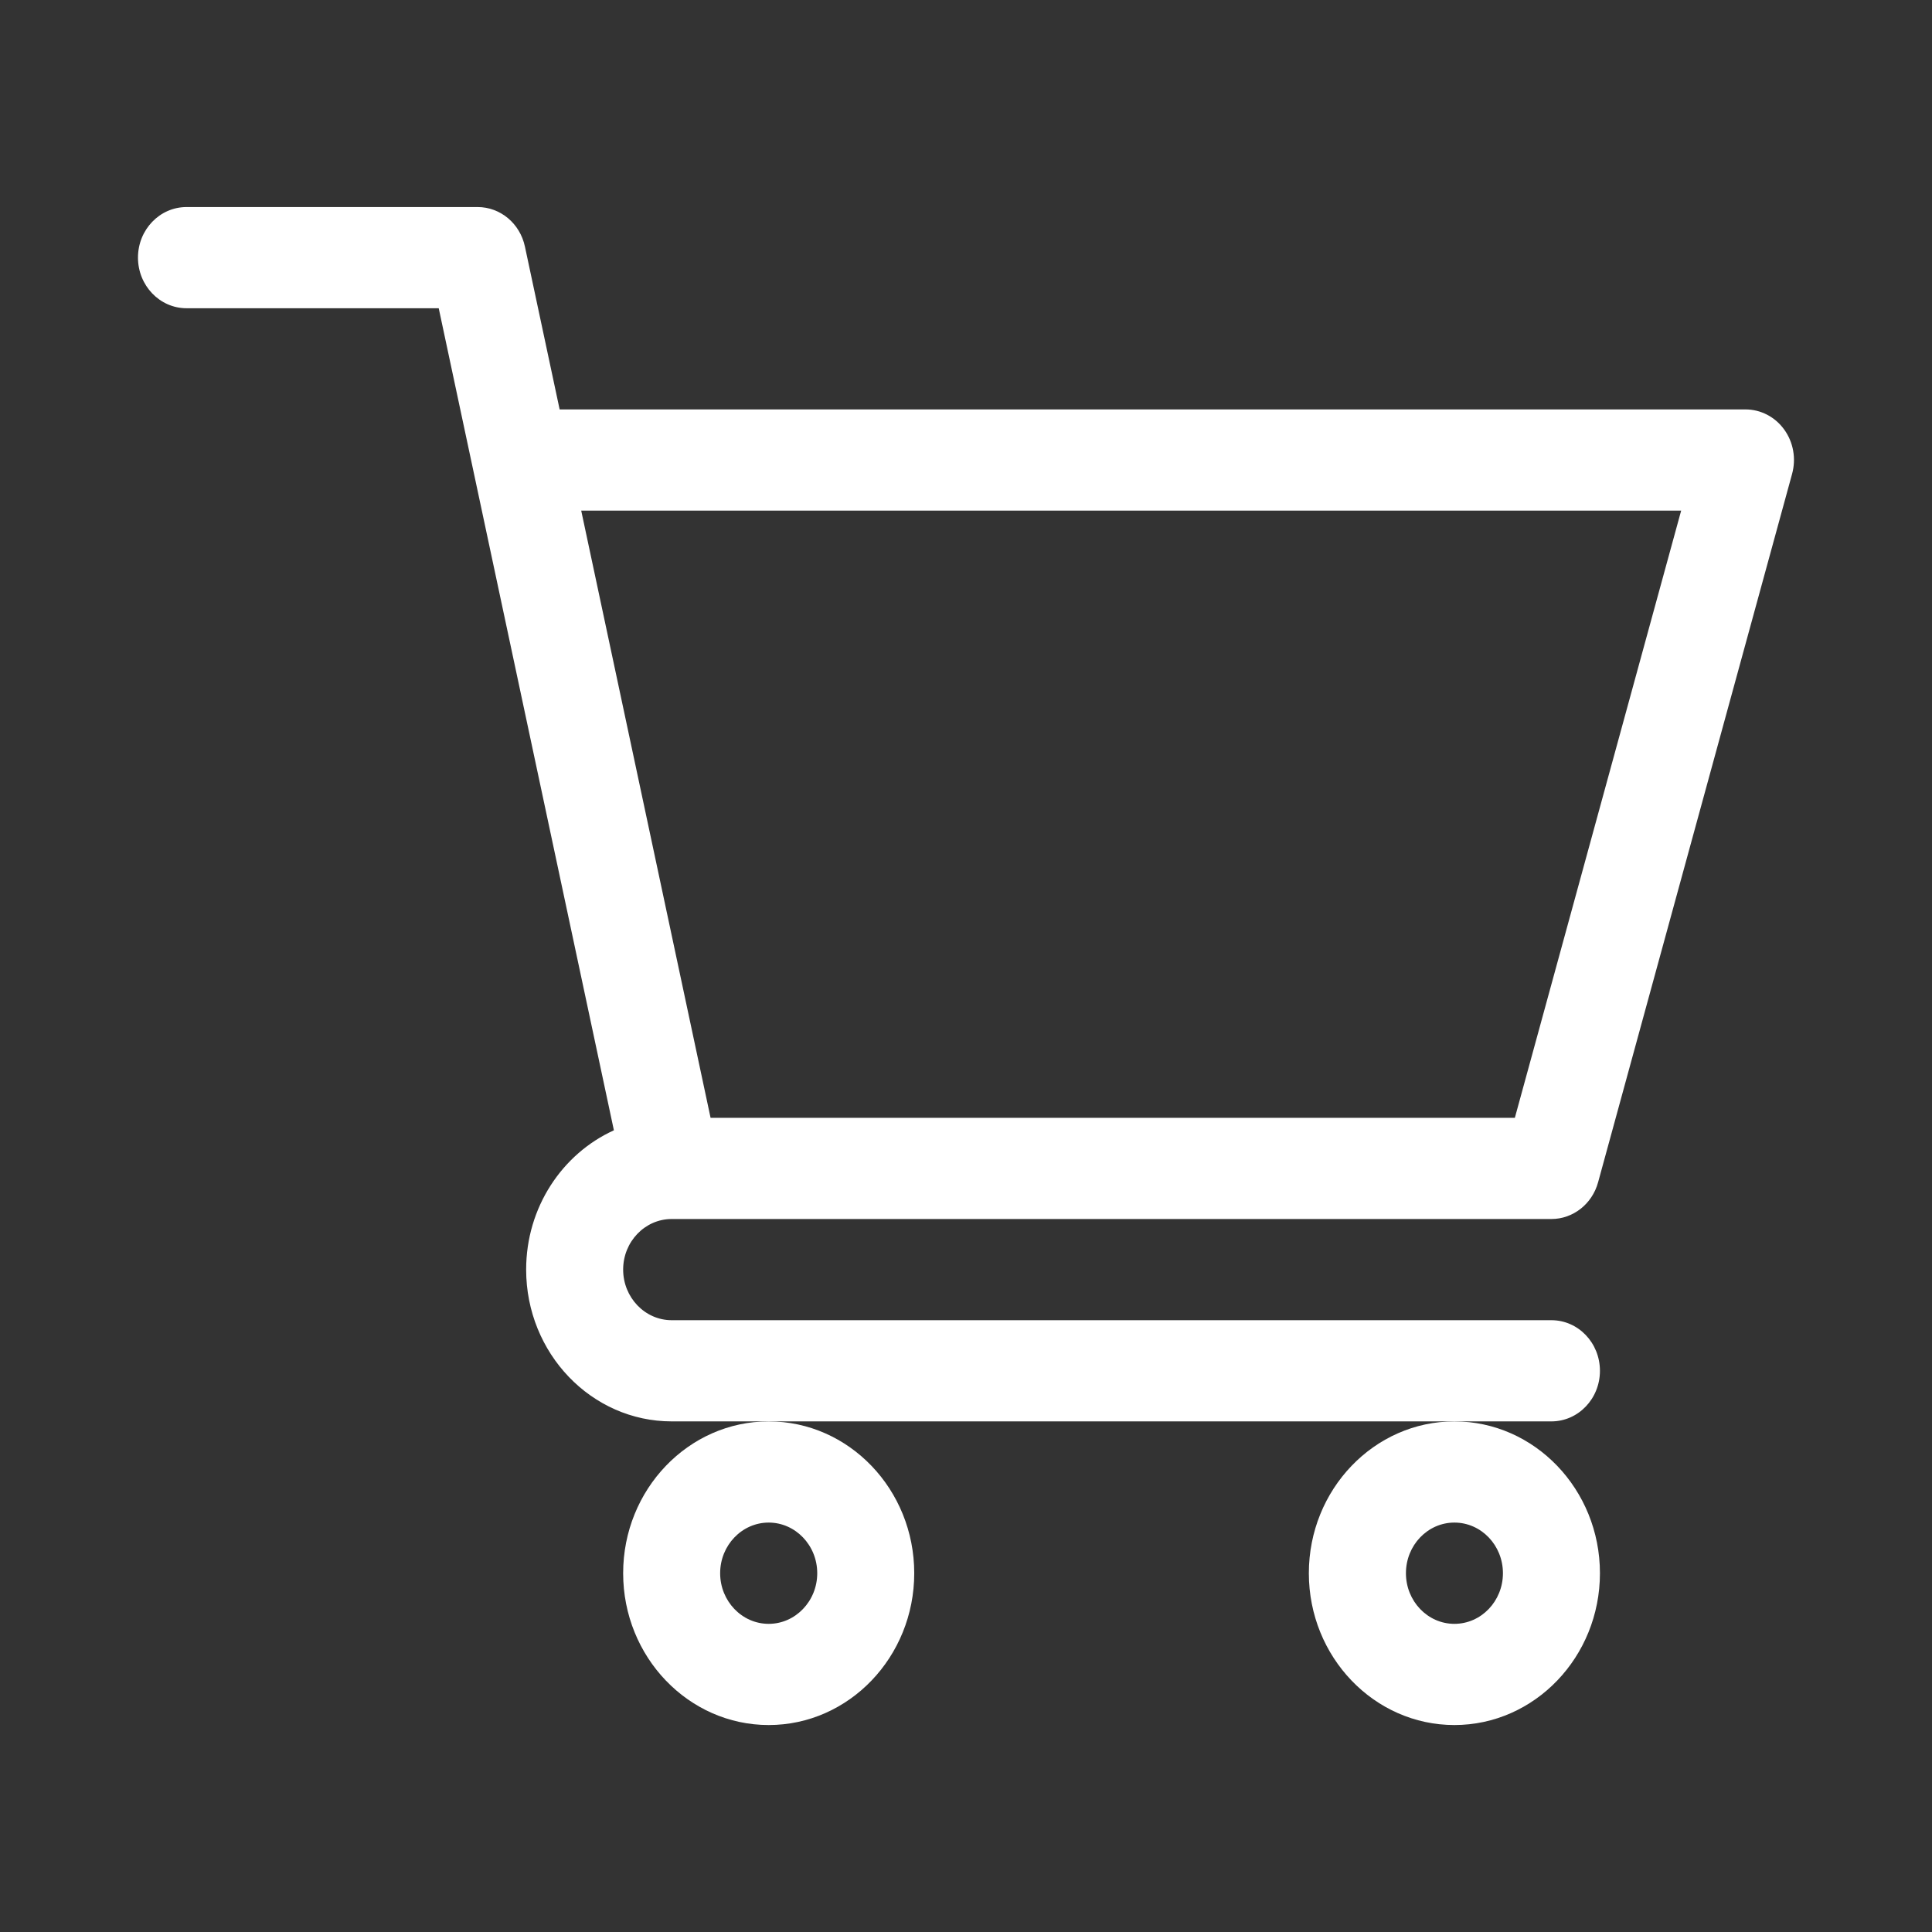 <svg width="24" height="24" viewBox="0 0 24 24" fill="none" xmlns="http://www.w3.org/2000/svg">
<rect x="0" y="0" width="24" height="24" fill="#333333" stroke="none"/>
<path d="M8.342 15.143H8.343C8.344 15.143 8.345 15.143 8.345 15.143H19.272C19.541 15.143 19.778 14.957 19.852 14.687L22.262 5.887C22.314 5.697 22.278 5.493 22.164 5.336C22.05 5.178 21.872 5.086 21.683 5.086H6.952L6.521 3.064C6.46 2.776 6.216 2.572 5.933 2.572H2.317C1.984 2.572 1.714 2.853 1.714 3.2C1.714 3.547 1.984 3.829 2.317 3.829H5.45C5.526 4.187 7.511 13.505 7.626 14.041C6.985 14.332 6.536 14.998 6.536 15.771C6.536 16.811 7.347 17.657 8.344 17.657H19.272C19.605 17.657 19.875 17.376 19.875 17.029C19.875 16.681 19.605 16.4 19.272 16.4H8.344C8.012 16.4 7.741 16.118 7.741 15.771C7.741 15.425 8.011 15.144 8.342 15.143V15.143ZM20.884 6.343L18.818 13.886H8.827L7.22 6.343H20.884Z" fill="#fff"/>
<path d="M7.741 19.543C7.741 20.583 8.552 21.429 9.549 21.429C10.546 21.429 11.357 20.583 11.357 19.543C11.357 18.503 10.546 17.657 9.549 17.657C8.552 17.657 7.741 18.503 7.741 19.543ZM9.549 18.914C9.881 18.914 10.152 19.196 10.152 19.543C10.152 19.89 9.881 20.172 9.549 20.172C9.217 20.172 8.946 19.89 8.946 19.543C8.946 19.196 9.217 18.914 9.549 18.914Z" fill="#fff"/>
<path d="M16.259 19.543C16.259 20.583 17.07 21.429 18.067 21.429C19.064 21.429 19.875 20.583 19.875 19.543C19.875 18.503 19.064 17.657 18.067 17.657C17.07 17.657 16.259 18.503 16.259 19.543ZM18.067 18.914C18.4 18.914 18.67 19.196 18.67 19.543C18.67 19.89 18.4 20.172 18.067 20.172C17.735 20.172 17.465 19.89 17.465 19.543C17.465 19.196 17.735 18.914 18.067 18.914Z" fill="#fff"/>
</svg>

